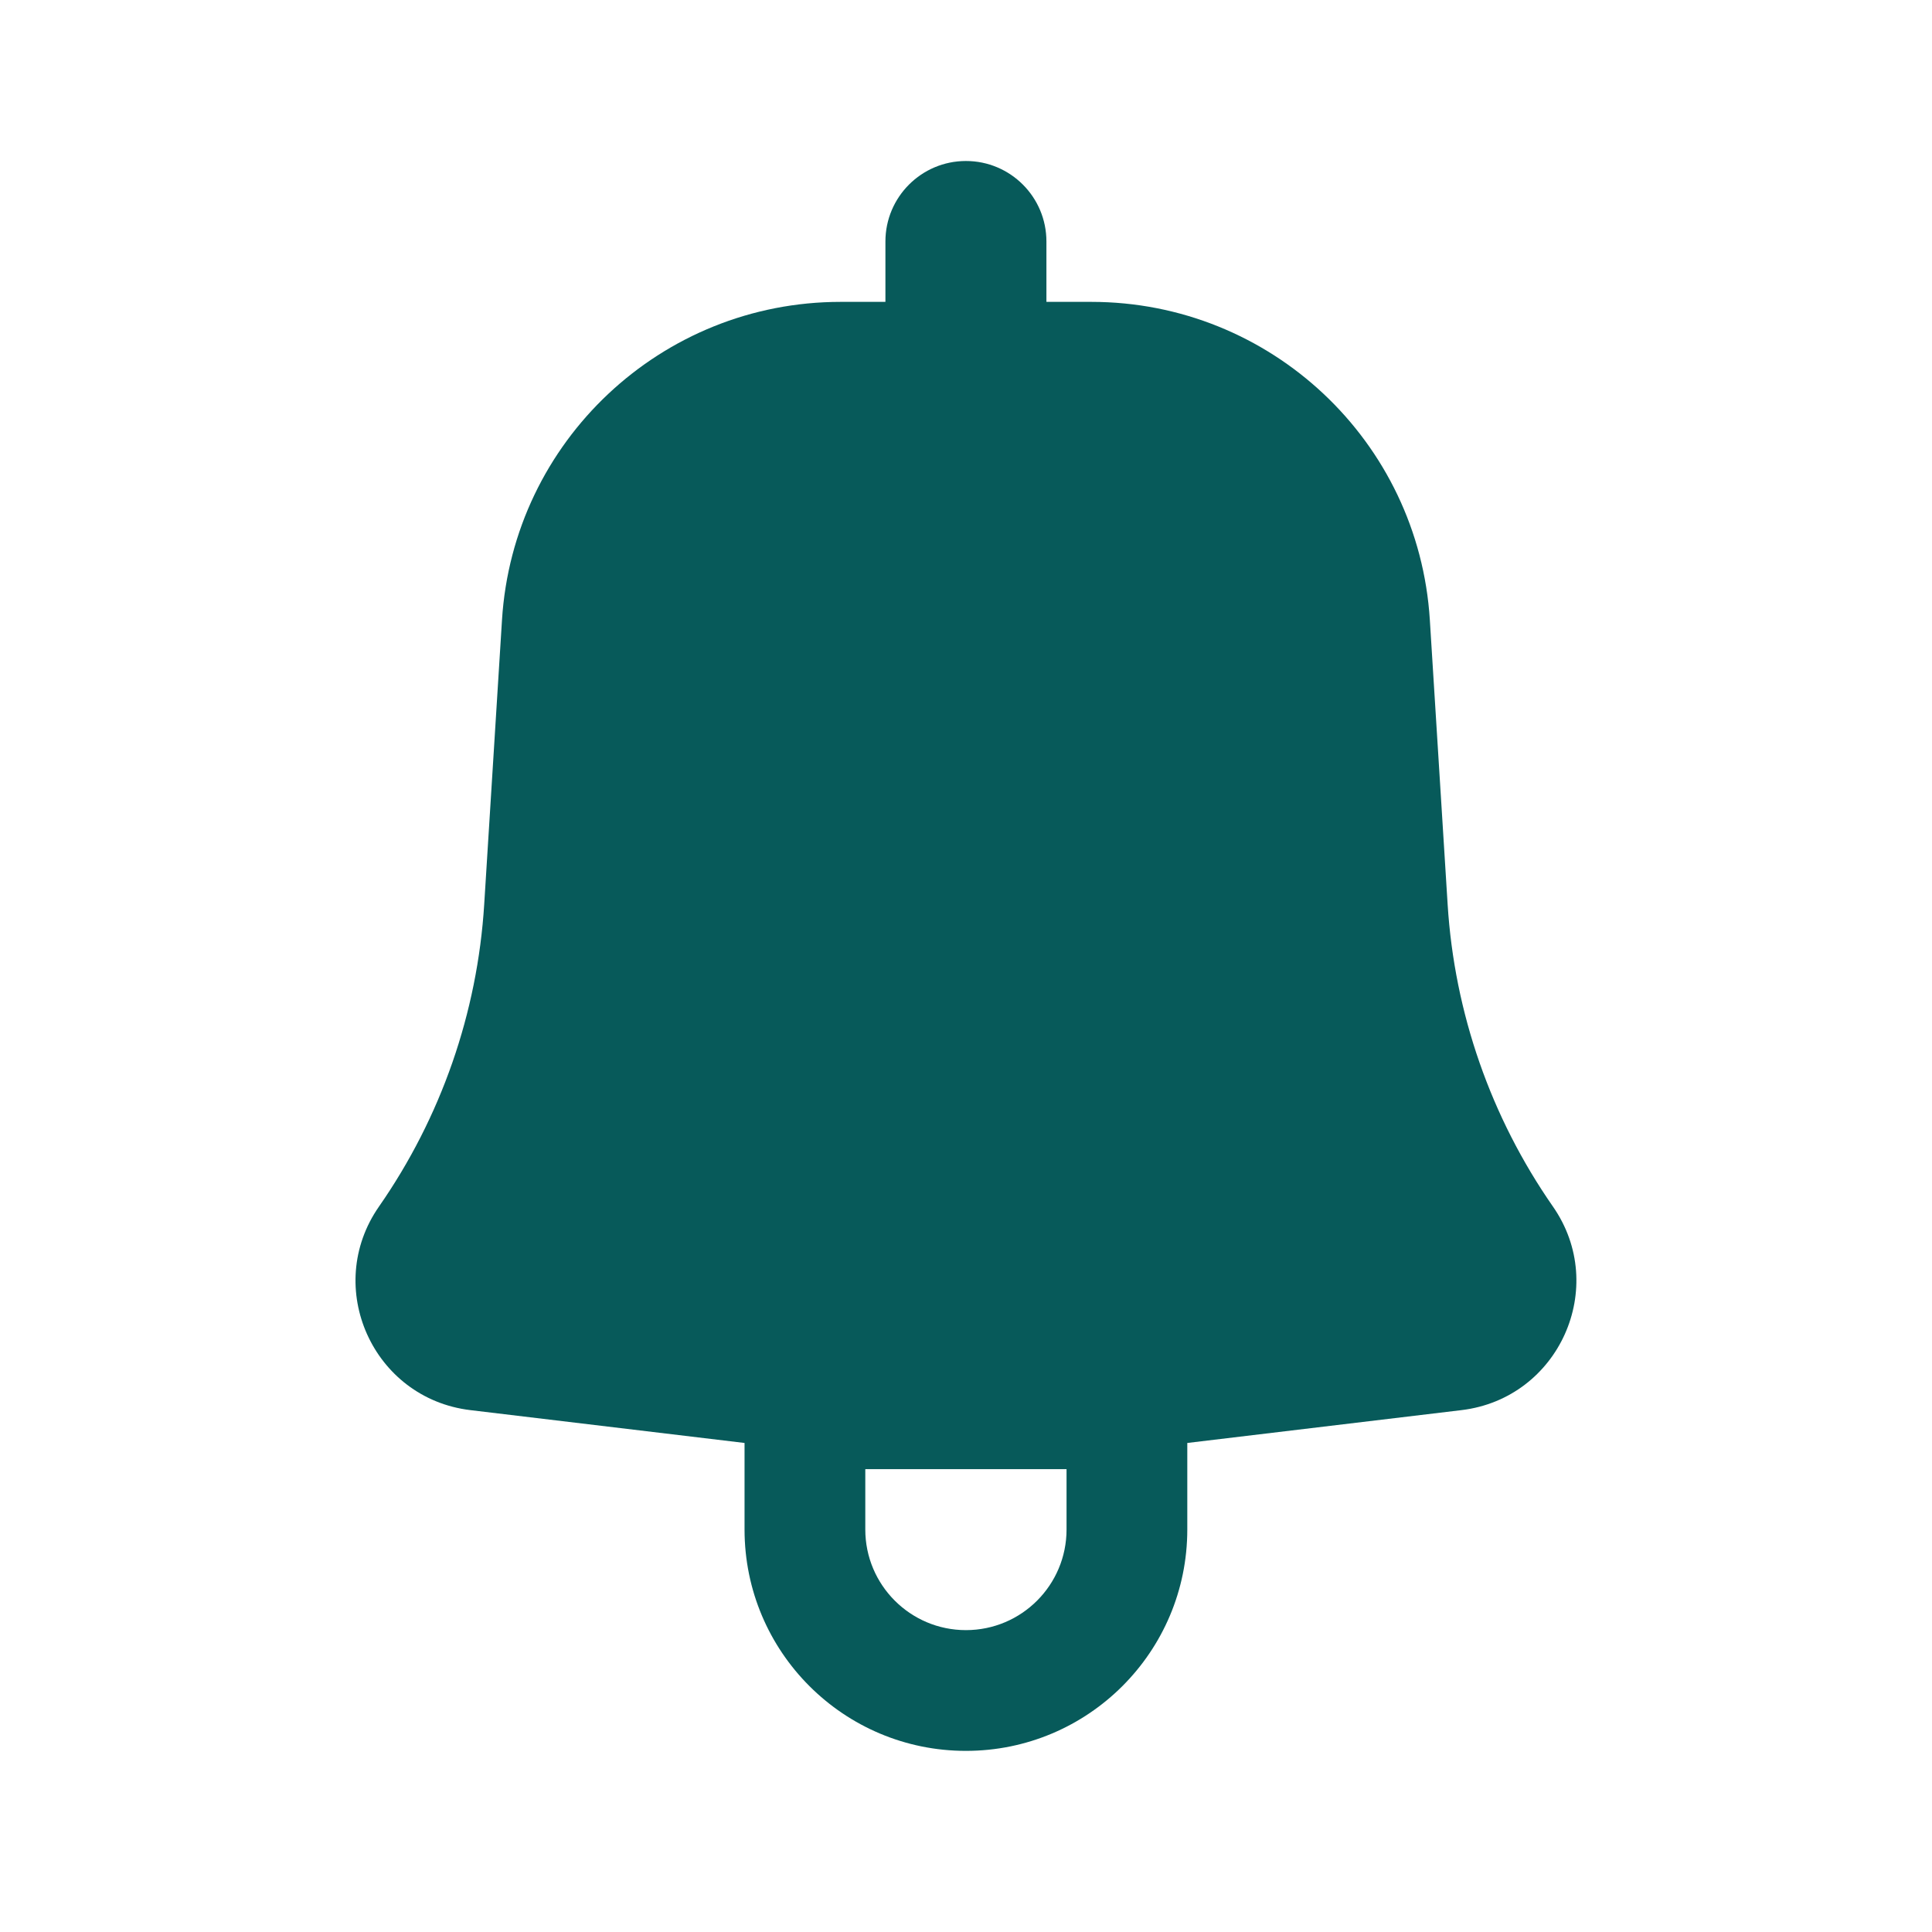 <svg width="24" height="24" viewBox="0 0 24 24" fill="none" xmlns="http://www.w3.org/2000/svg">
<path fill-rule="evenodd" clip-rule="evenodd" d="M12.999 3C12.999 2.448 12.552 2 11.999 2C11.447 2 10.999 2.448 10.999 3V3.75H10.442C8.217 3.75 6.375 5.48 6.236 7.701L6.015 11.234C5.931 12.581 5.479 13.88 4.708 14.988C4.011 15.989 4.631 17.371 5.842 17.517L9.249 17.925V19C9.249 20.519 10.48 21.75 11.999 21.75C13.518 21.75 14.749 20.519 14.749 19V17.925L18.156 17.517C19.367 17.371 19.988 15.989 19.291 14.988C18.52 13.88 18.067 12.581 17.983 11.234L17.762 7.701C17.623 5.48 15.782 3.75 13.557 3.75H12.999V3ZM10.749 19C10.749 19.69 11.309 20.25 11.999 20.25C12.69 20.25 13.249 19.69 13.249 19V18.25H10.749V19Z" fill="#075A5A"/>
</svg>
